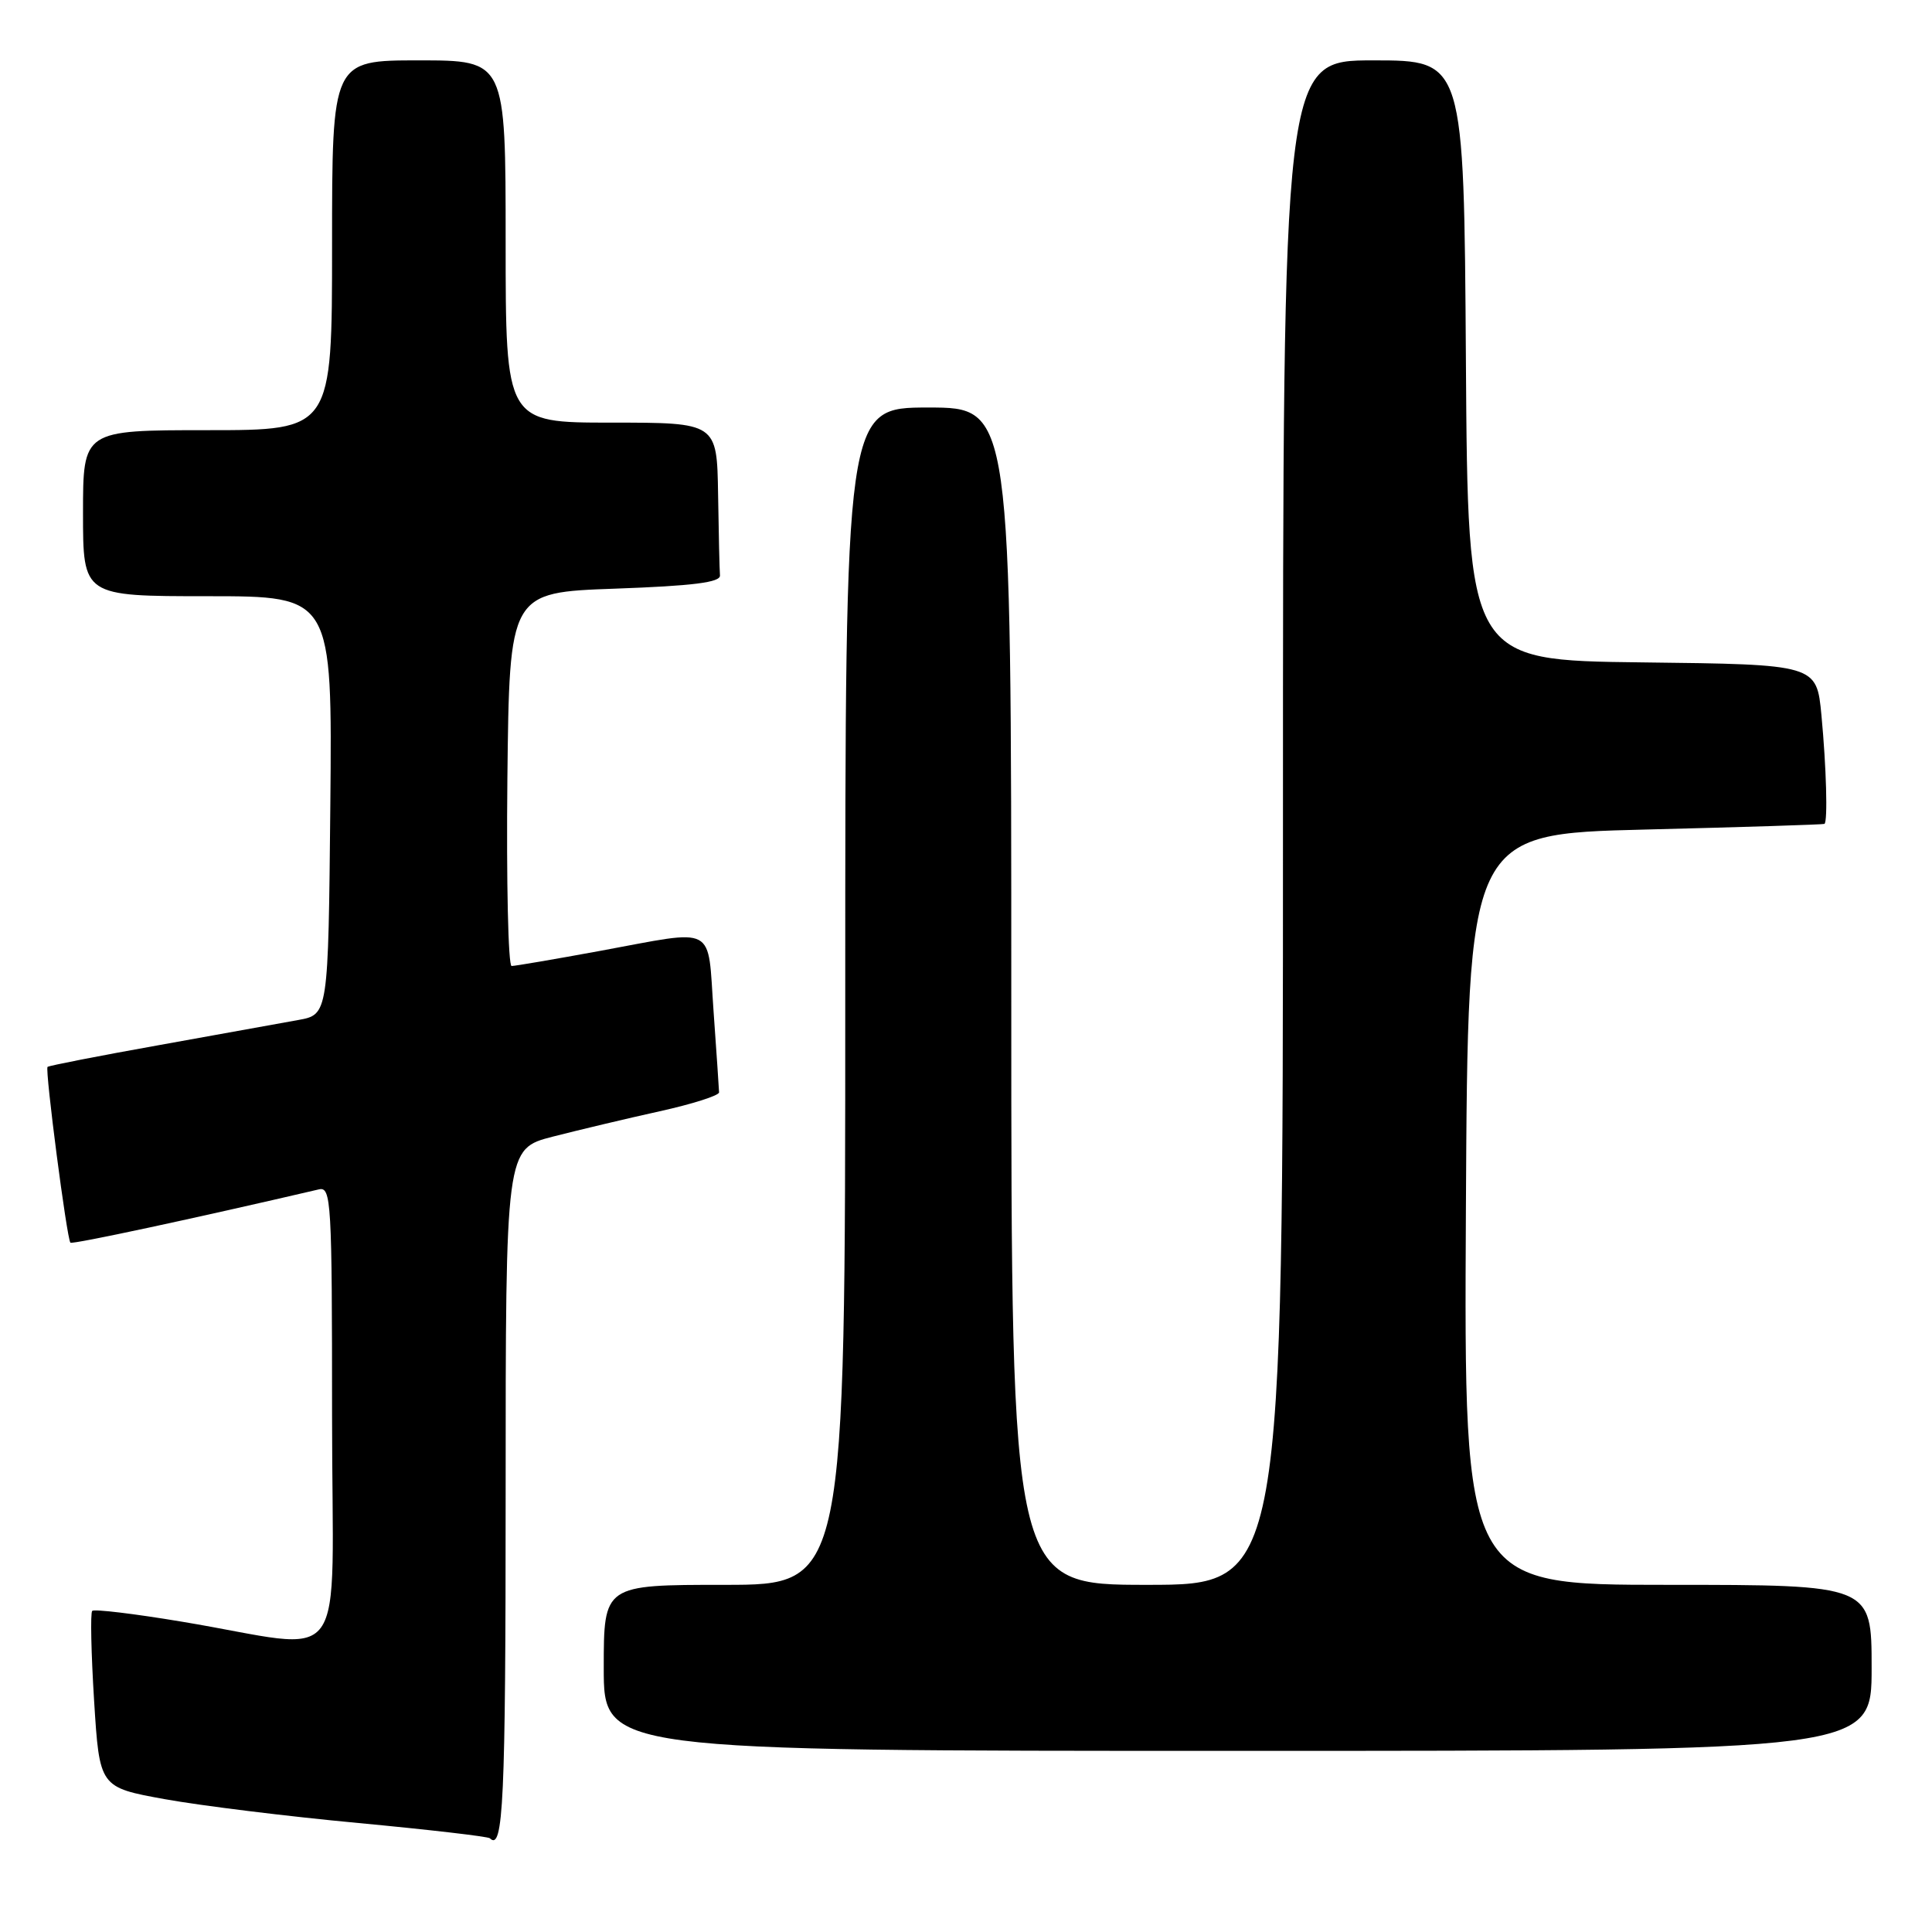 <?xml version="1.0" encoding="UTF-8" standalone="no"?>
<!DOCTYPE svg PUBLIC "-//W3C//DTD SVG 1.1//EN" "http://www.w3.org/Graphics/SVG/1.1/DTD/svg11.dtd" >
<svg xmlns="http://www.w3.org/2000/svg" xmlns:xlink="http://www.w3.org/1999/xlink" version="1.1" viewBox="0 0 256 256">
 <g >
 <path fill="currentColor"
d=" M 67.00 198.11 C 67.00 152.22 67.00 152.22 73.25 150.61 C 76.69 149.73 83.06 148.21 87.41 147.25 C 91.75 146.29 95.30 145.16 95.28 144.74 C 95.27 144.32 94.94 139.49 94.55 133.99 C 93.72 122.36 95.16 123.12 79.50 126.00 C 73.51 127.10 68.24 128.00 67.79 128.00 C 67.34 128.00 67.09 116.86 67.23 103.25 C 67.50 78.50 67.50 78.50 81.50 78.00 C 91.84 77.63 95.47 77.17 95.40 76.25 C 95.34 75.56 95.23 70.72 95.15 65.50 C 95.00 56.00 95.00 56.00 81.00 56.00 C 67.00 56.00 67.00 56.00 67.00 32.00 C 67.00 8.00 67.00 8.00 55.50 8.00 C 44.00 8.00 44.00 8.00 44.00 32.50 C 44.00 57.00 44.00 57.00 27.50 57.00 C 11.00 57.00 11.00 57.00 11.00 68.00 C 11.00 79.00 11.00 79.00 27.52 79.00 C 44.03 79.00 44.03 79.00 43.77 106.72 C 43.50 134.44 43.50 134.44 39.50 135.16 C 37.30 135.56 28.99 137.06 21.04 138.49 C 13.09 139.91 6.46 141.21 6.30 141.37 C 5.94 141.73 8.86 164.19 9.33 164.66 C 9.58 164.92 25.84 161.43 42.25 157.60 C 43.89 157.21 44.00 159.15 44.00 187.61 C 44.00 222.33 46.70 218.63 24.09 214.88 C 17.82 213.83 12.48 213.19 12.22 213.45 C 11.96 213.70 12.08 219.07 12.47 225.37 C 13.19 236.83 13.19 236.83 21.84 238.40 C 26.60 239.26 38.15 240.69 47.50 241.56 C 56.84 242.44 64.68 243.35 64.91 243.58 C 66.69 245.36 67.00 238.62 67.00 198.11 Z  M 248.00 221.00 C 248.00 210.00 248.00 210.00 220.99 210.00 C 193.98 210.00 193.98 210.00 194.24 160.25 C 194.50 110.50 194.50 110.50 218.00 109.92 C 230.93 109.60 241.61 109.26 241.75 109.17 C 242.20 108.87 242.00 101.64 241.35 94.77 C 240.71 88.04 240.71 88.04 217.61 87.77 C 194.50 87.50 194.50 87.50 194.24 47.75 C 193.98 8.00 193.98 8.00 181.99 8.00 C 170.00 8.00 170.00 8.00 170.00 109.00 C 170.00 210.00 170.00 210.00 152.00 210.00 C 134.00 210.00 134.00 210.00 134.00 132.00 C 134.00 54.00 134.00 54.00 123.00 54.00 C 112.00 54.00 112.00 54.00 112.00 132.00 C 112.00 210.00 112.00 210.00 96.00 210.00 C 80.00 210.00 80.00 210.00 80.00 221.00 C 80.00 232.00 80.00 232.00 164.00 232.00 C 248.00 232.00 248.00 232.00 248.00 221.00 Z "/>
</g>
</svg>